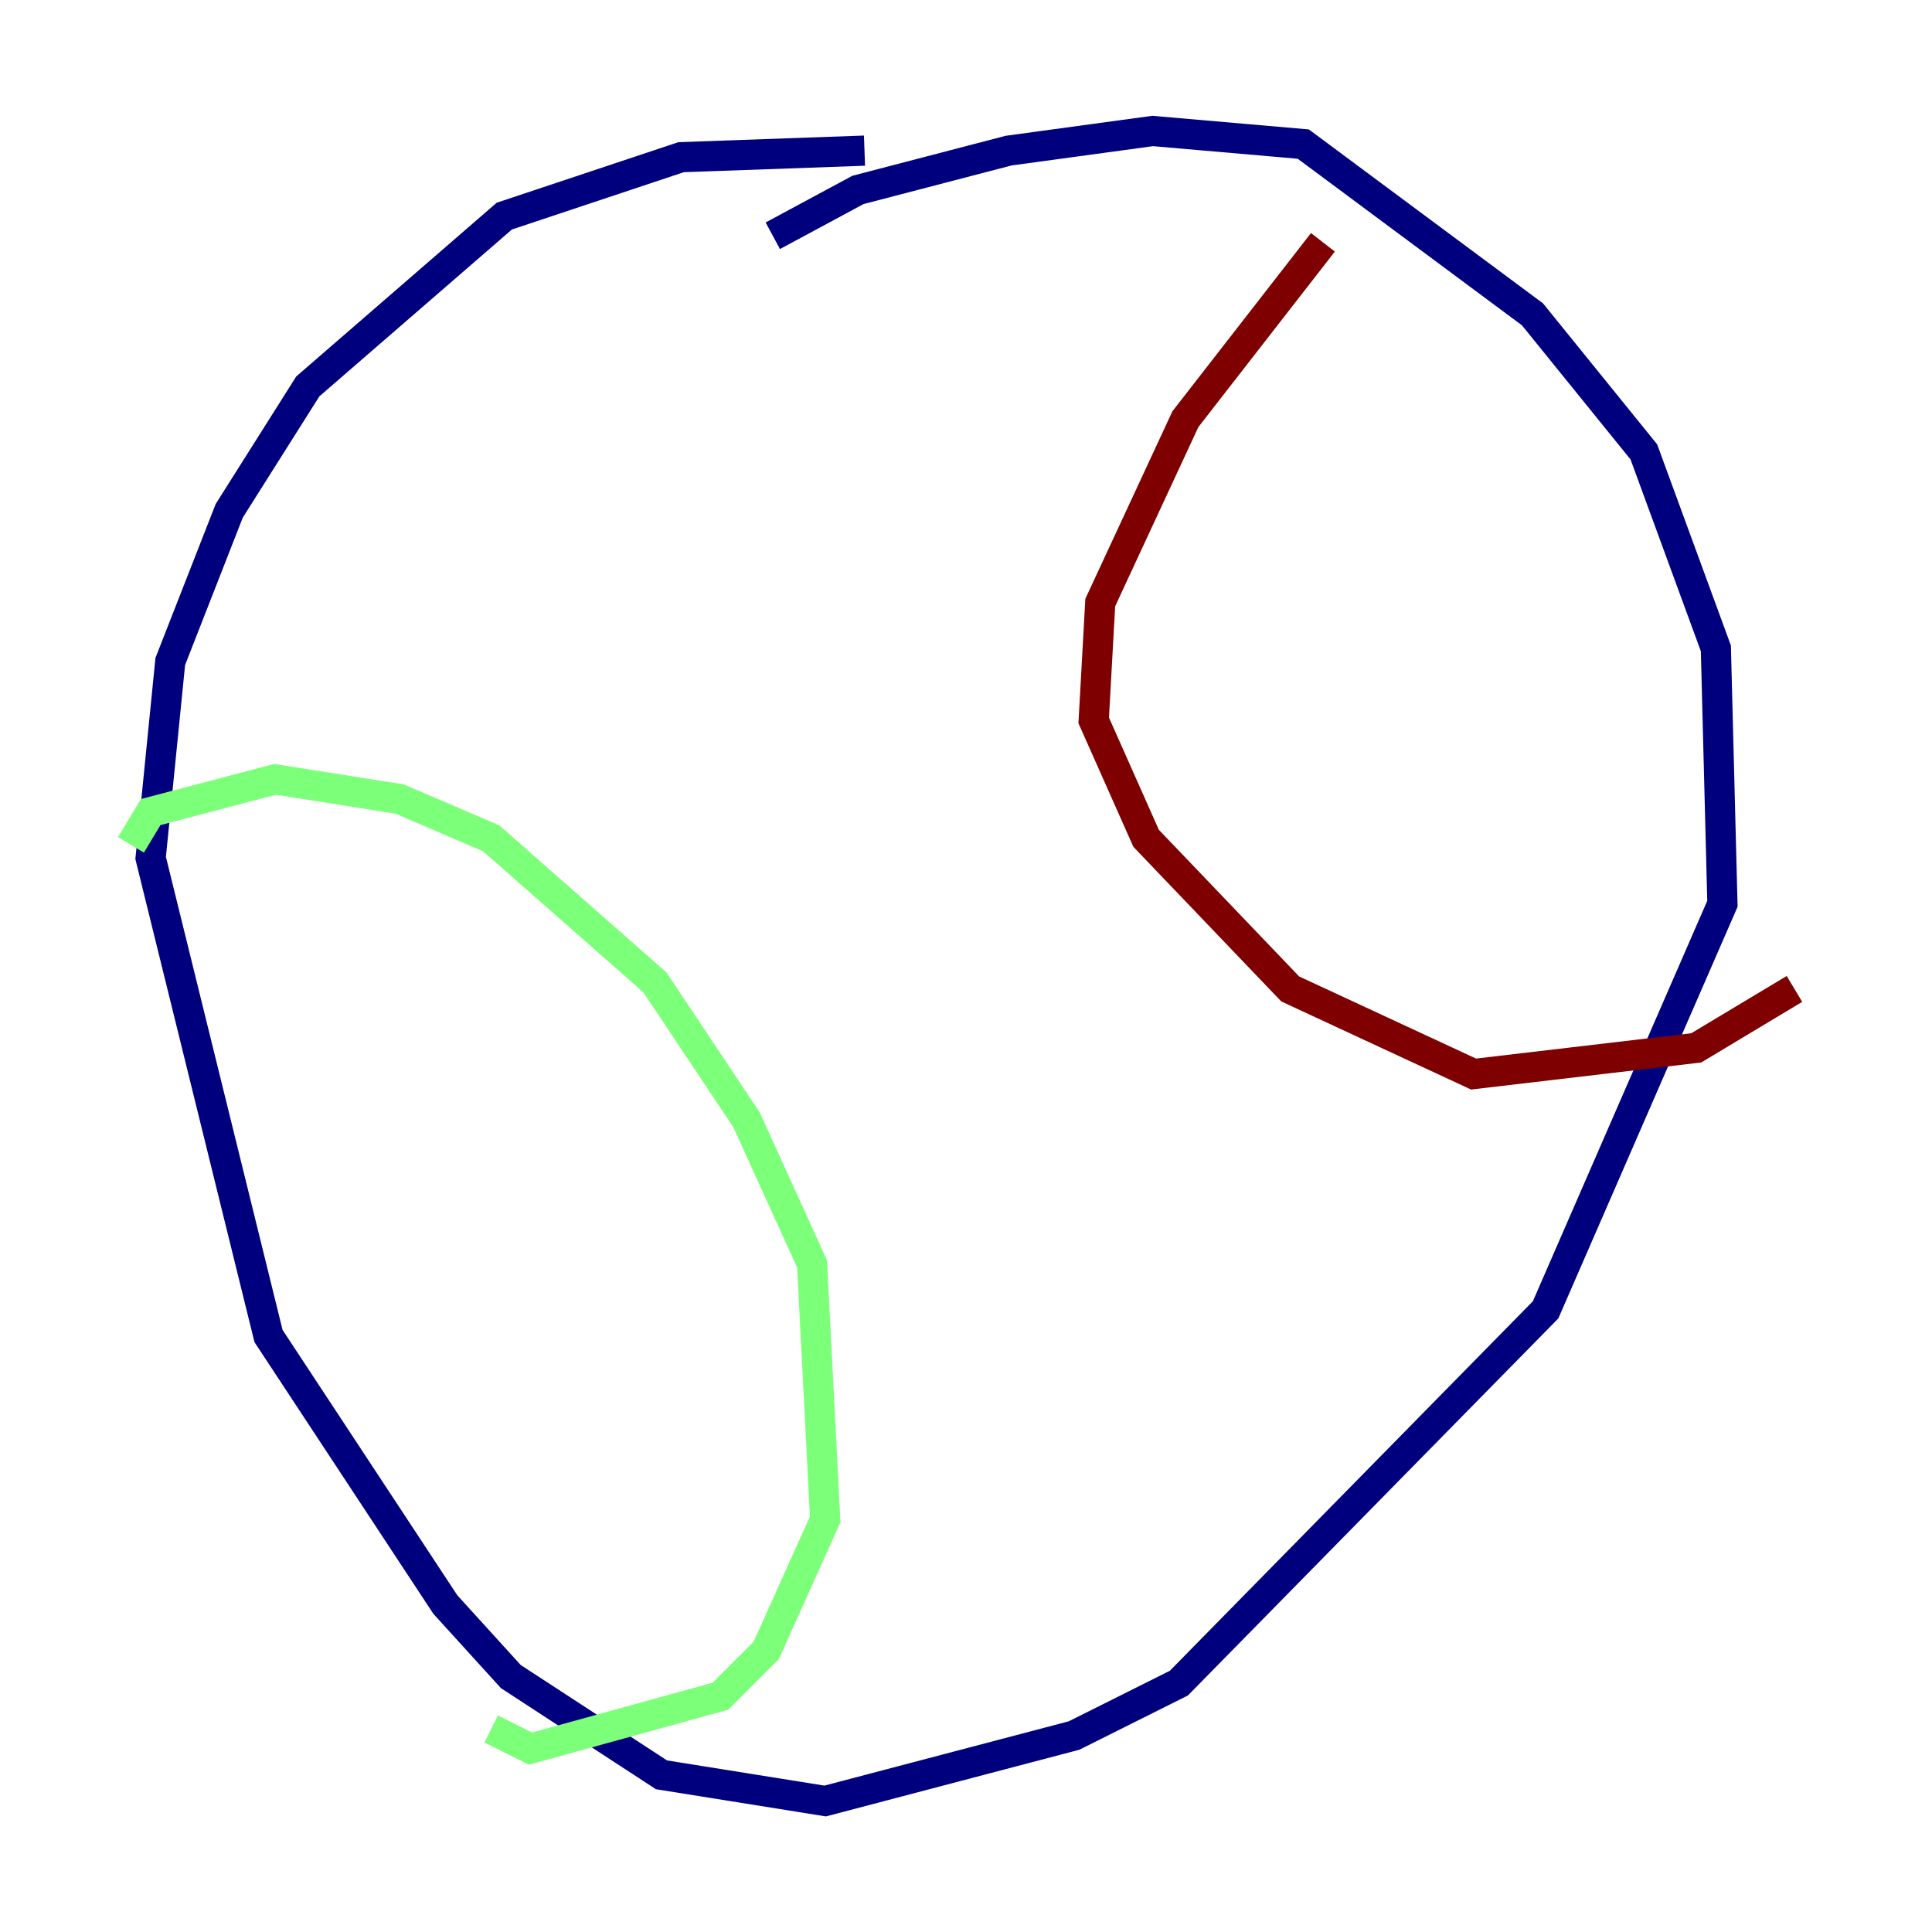 <?xml version="1.0" encoding="utf-8" ?>
<svg baseProfile="tiny" height="128" version="1.2" viewBox="0,0,128,128" width="128" xmlns="http://www.w3.org/2000/svg" xmlns:ev="http://www.w3.org/2001/xml-events" xmlns:xlink="http://www.w3.org/1999/xlink"><defs /><polyline fill="none" points="57.275,9.98 45.125,10.414 33.41,14.319 20.393,25.6 15.186,33.844 11.281,43.824 9.98,56.841 17.79,88.515 29.505,106.305 33.844,111.078 43.824,117.586 54.671,119.322 71.159,114.983 78.102,111.512 102.4,86.78 114.115,59.878 113.681,42.956 108.909,29.939 101.532,20.827 86.346,9.546 76.366,8.678 66.82,9.98 56.841,12.583 51.2,15.62" stroke="#00007f" stroke-width="2" /><polyline fill="none" points="8.678,55.973 9.98,53.803 18.224,51.634 26.468,52.936 32.542,55.539 43.39,65.085 49.464,74.197 53.803,83.742 54.671,100.664 50.766,109.342 47.729,112.38 35.146,115.851 32.542,114.549" stroke="#7cff79" stroke-width="2" /><polyline fill="none" points="87.647,16.054 78.536,27.77 72.895,39.919 72.461,47.729 75.932,55.539 85.478,65.519 97.627,71.159 112.38,69.424 118.888,65.519" stroke="#7f0000" stroke-width="2" /></svg>